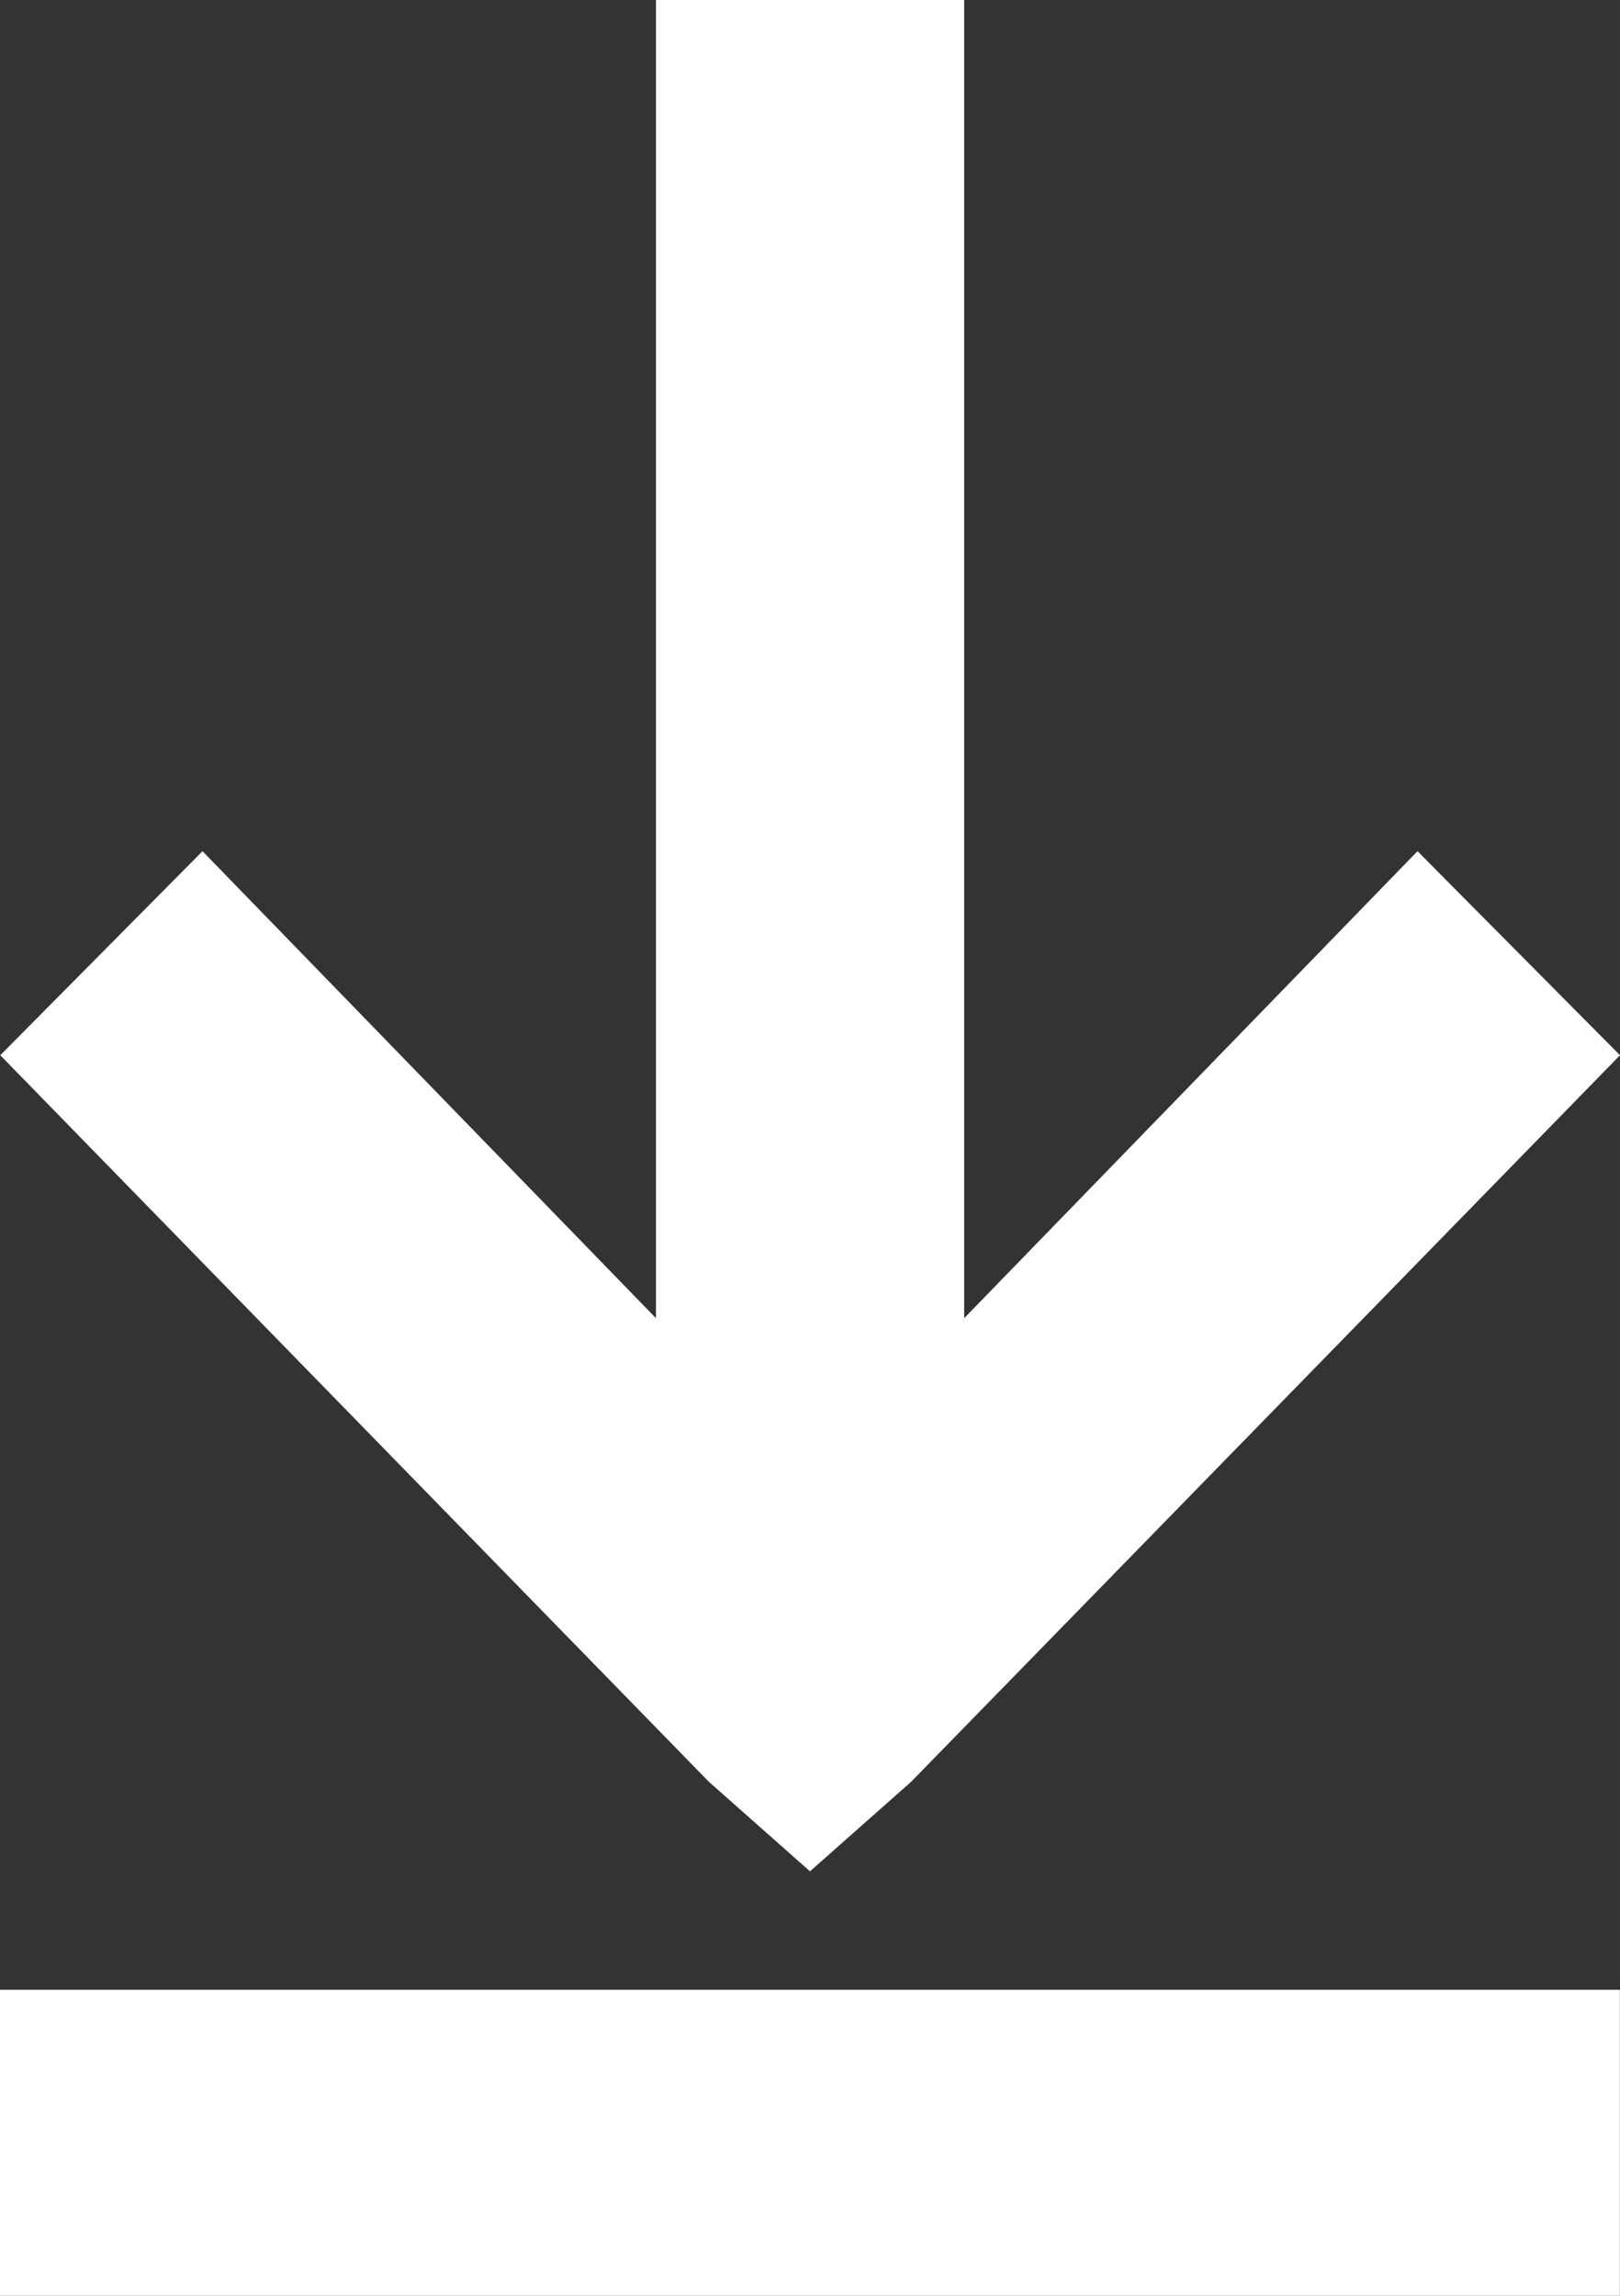 <svg width="12" height="17" viewBox="0 0 12 17" fill="none" xmlns="http://www.w3.org/2000/svg">
<rect x="0" y="0" width="12" height="17" fill="#333333" stroke="none"/>
<path fill-rule="evenodd" clip-rule="evenodd" d="M6.749 13.194L6 13.857L5.251 13.194L0.002 7.814L1.5 6.303L4.859 9.761L4.859 0H7.142L7.142 9.761L10.5 6.303L12 7.814L6.749 13.194ZM11.999 14.734H0V17H11.999V14.734Z" fill="white"/>
</svg>
